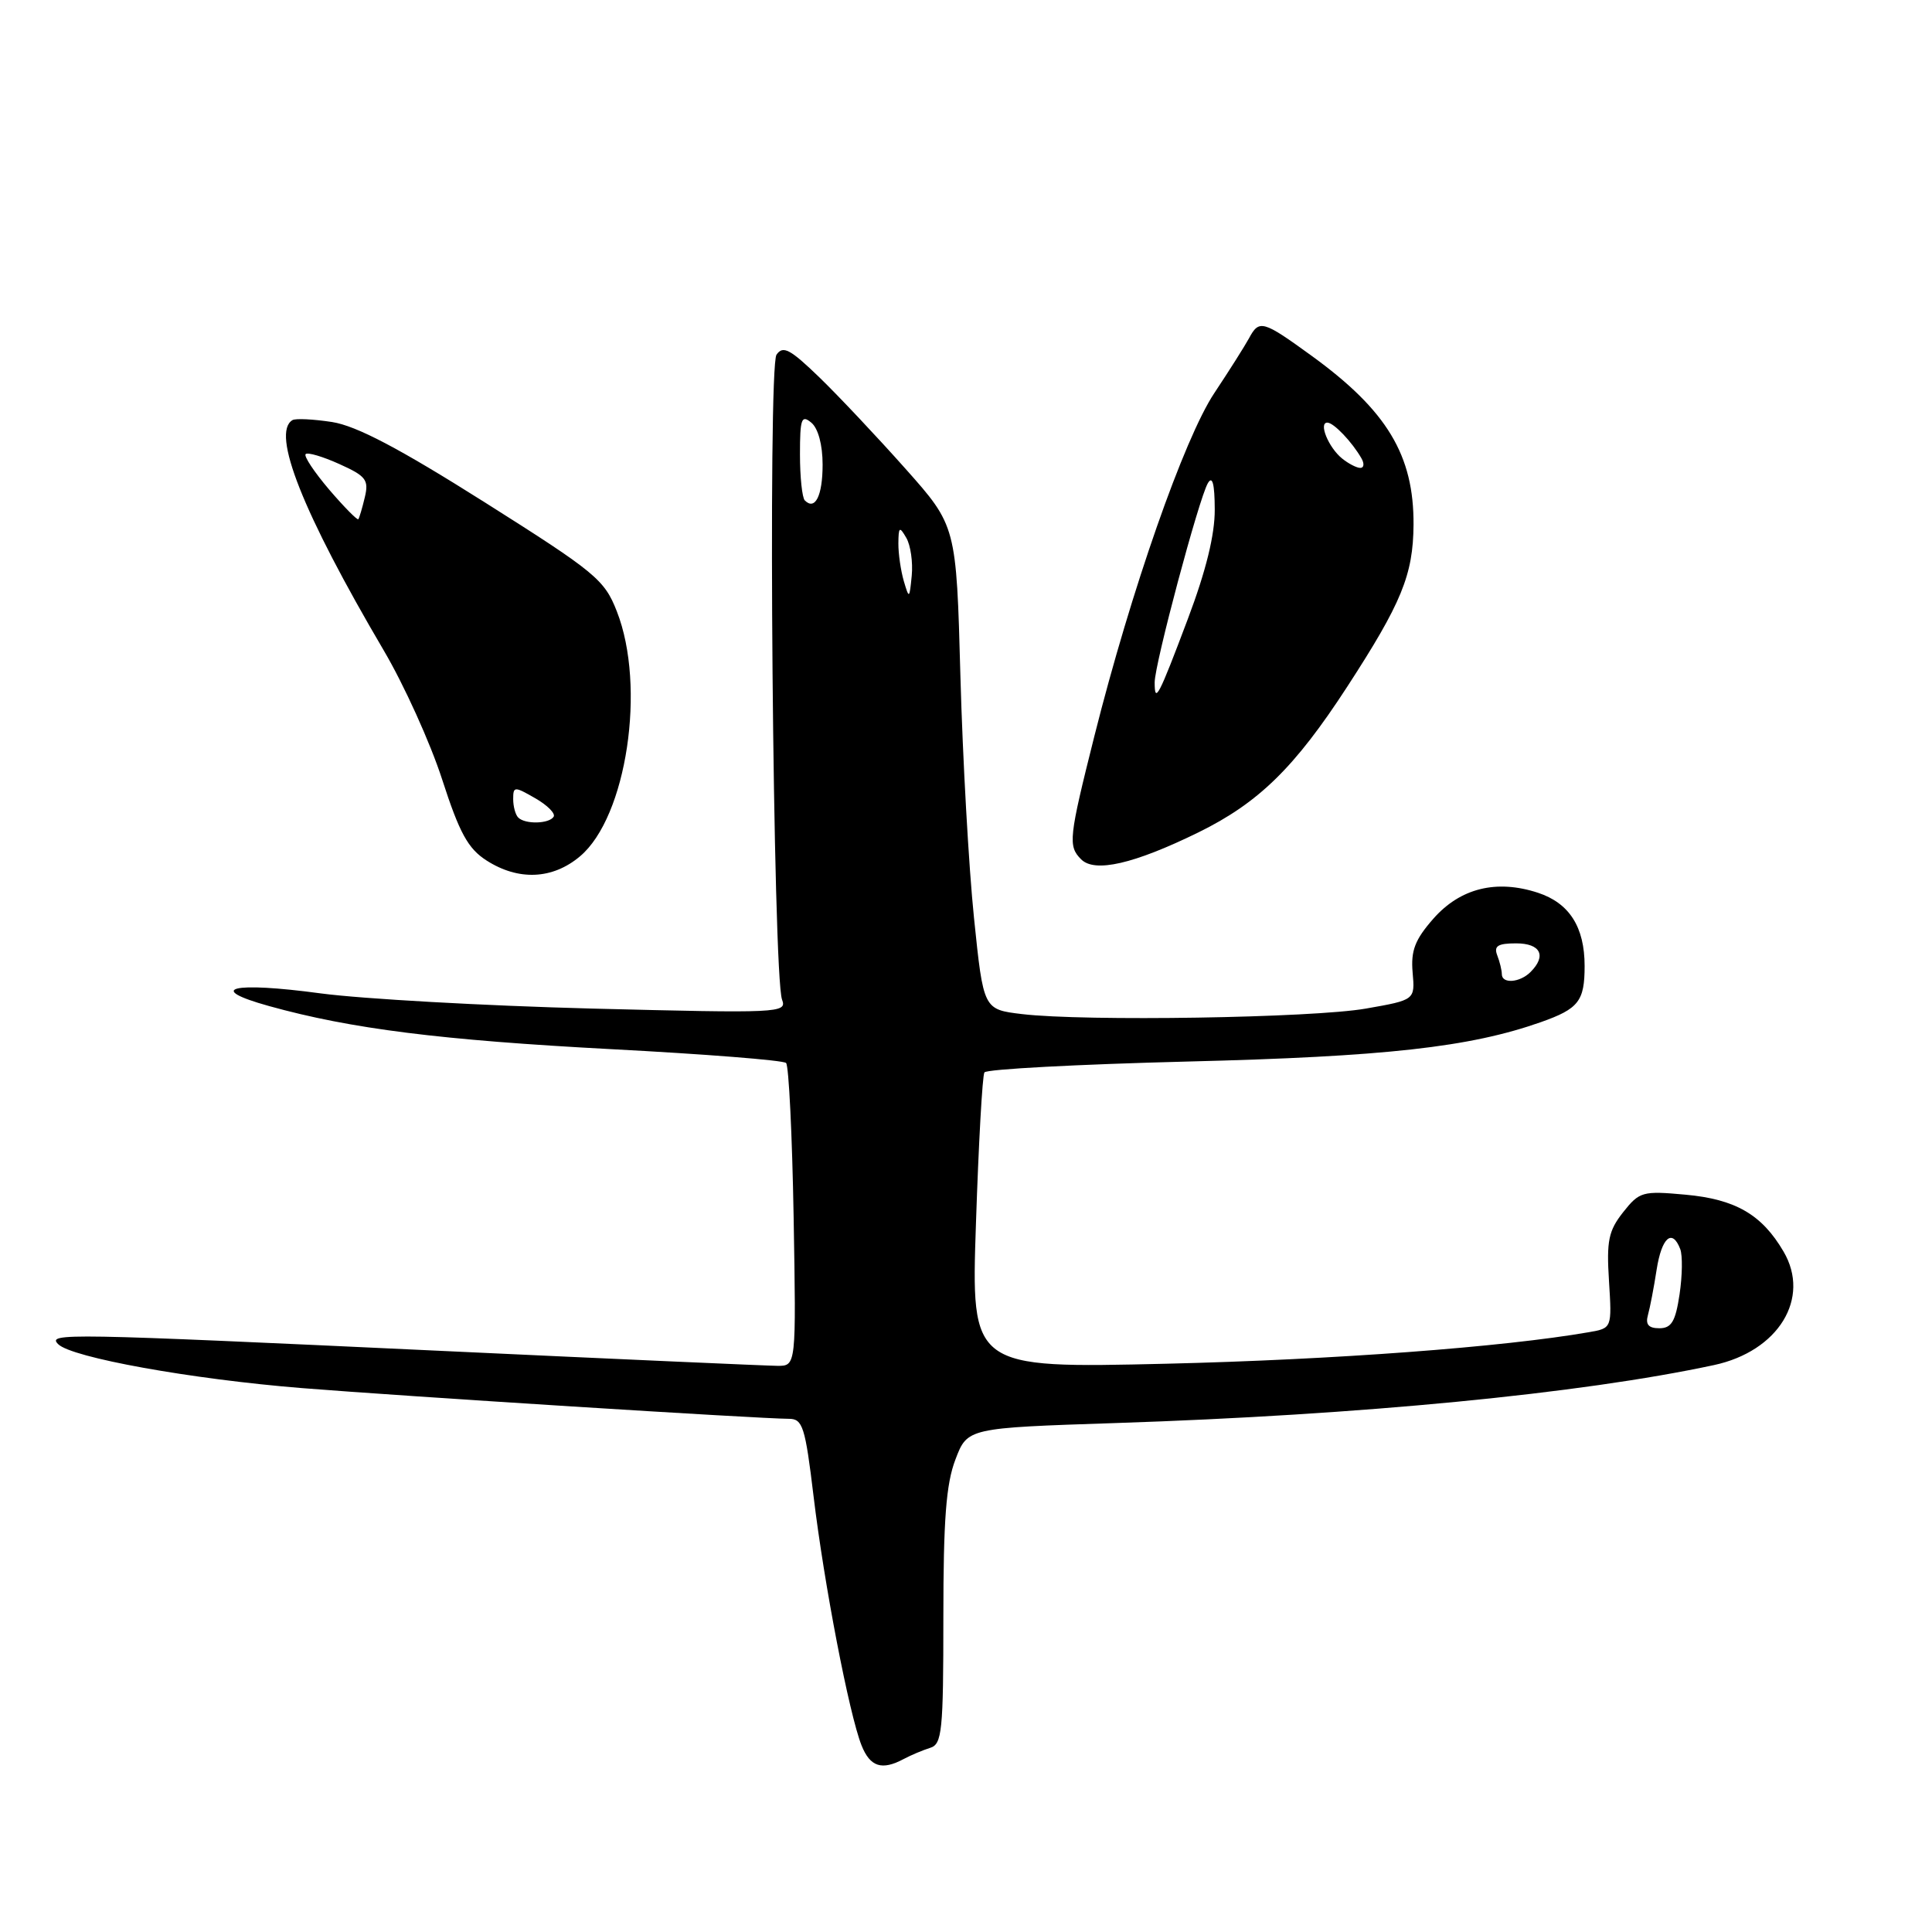 <?xml version="1.0" encoding="UTF-8" standalone="no"?>
<!DOCTYPE svg PUBLIC "-//W3C//DTD SVG 1.1//EN" "http://www.w3.org/Graphics/SVG/1.1/DTD/svg11.dtd" >
<svg xmlns="http://www.w3.org/2000/svg" xmlns:xlink="http://www.w3.org/1999/xlink" version="1.1" viewBox="0 0 256 256">
 <g >
 <path fill="currentColor"
d=" M 119.76 233.07 C 120.72 232.56 122.29 231.90 123.25 231.60 C 124.83 231.12 125.00 229.39 125.00 214.31 C 125.00 201.39 125.36 196.61 126.60 193.39 C 128.19 189.21 128.19 189.21 147.85 188.56 C 180.37 187.49 209.45 184.67 227.11 180.88 C 235.65 179.05 239.96 172.03 236.33 165.84 C 233.46 160.93 229.95 158.90 223.32 158.30 C 217.64 157.78 217.23 157.90 215.07 160.63 C 213.14 163.08 212.86 164.41 213.20 169.74 C 213.59 175.99 213.59 175.99 210.55 176.52 C 199.16 178.50 176.76 180.17 154.59 180.70 C 128.67 181.31 128.67 181.31 129.32 162.09 C 129.67 151.52 130.17 142.53 130.44 142.10 C 130.70 141.67 142.81 141.03 157.34 140.66 C 183.59 140.01 194.76 138.76 204.17 135.44 C 209.18 133.67 209.97 132.66 209.97 128.00 C 209.97 122.84 207.95 119.67 203.80 118.30 C 198.29 116.49 193.49 117.68 189.92 121.74 C 187.49 124.51 186.93 125.96 187.18 128.86 C 187.50 132.50 187.50 132.50 181.00 133.64 C 173.96 134.88 143.67 135.36 135.41 134.37 C 130.31 133.76 130.31 133.76 129.06 121.63 C 128.37 114.96 127.56 100.54 127.26 89.60 C 126.72 69.69 126.72 69.69 119.97 62.10 C 116.25 57.92 111.13 52.48 108.57 50.00 C 104.69 46.25 103.75 45.75 102.89 47.00 C 101.72 48.68 102.42 129.32 103.63 132.47 C 104.30 134.23 103.27 134.27 78.41 133.64 C 64.16 133.27 48.00 132.36 42.50 131.63 C 30.74 130.04 27.12 130.94 35.66 133.31 C 46.52 136.33 58.41 137.82 81.00 139.02 C 93.38 139.67 103.80 140.49 104.16 140.85 C 104.52 141.21 104.97 150.39 105.16 161.25 C 105.50 181.00 105.50 181.00 103.00 180.98 C 101.62 180.97 81.60 180.08 58.50 179.00 C 8.42 176.66 6.22 176.62 7.71 178.11 C 9.49 179.89 25.36 182.75 40.00 183.93 C 53.42 185.01 100.65 187.99 104.53 188.00 C 106.36 188.00 106.69 189.02 107.80 198.25 C 109.19 209.87 112.52 227.14 114.15 231.25 C 115.29 234.13 116.85 234.63 119.76 233.07 Z  M 76.85 113.47 C 83.04 108.27 85.64 90.95 81.73 81.00 C 80.09 76.80 78.92 75.84 64.23 66.56 C 52.89 59.40 47.24 56.43 44.00 55.92 C 41.52 55.54 39.16 55.42 38.75 55.67 C 35.92 57.36 40.11 67.92 50.84 86.17 C 53.54 90.75 57.03 98.46 58.59 103.29 C 60.89 110.40 62.02 112.45 64.47 114.02 C 68.70 116.73 73.22 116.53 76.85 113.47 Z  M 158.79 110.30 C 166.77 106.38 171.55 101.71 178.51 91.00 C 185.72 79.90 187.25 76.17 187.30 69.54 C 187.36 60.32 183.78 54.39 173.79 47.14 C 167.31 42.44 166.85 42.31 165.49 44.84 C 164.94 45.85 162.88 49.11 160.90 52.09 C 156.91 58.09 149.86 78.26 145.02 97.50 C 141.62 111.04 141.50 112.10 143.25 113.86 C 145.05 115.68 150.23 114.49 158.79 110.30 Z  M 218.36 174.25 C 218.63 173.29 219.15 170.59 219.51 168.25 C 220.18 163.96 221.58 162.74 222.64 165.51 C 222.96 166.34 222.92 169.04 222.55 171.51 C 222.01 175.11 221.48 176.00 219.87 176.00 C 218.44 176.00 218.01 175.50 218.36 174.25 Z  M 199.00 129.08 C 199.00 128.58 198.73 127.45 198.39 126.58 C 197.92 125.35 198.47 125.00 200.89 125.00 C 204.14 125.00 204.96 126.64 202.80 128.80 C 201.38 130.22 199.00 130.39 199.00 129.08 Z  M 119.76 77.00 C 119.36 75.62 119.03 73.38 119.04 72.00 C 119.06 69.80 119.19 69.71 120.09 71.27 C 120.66 72.25 120.98 74.50 120.81 76.27 C 120.51 79.36 120.47 79.40 119.76 77.00 Z  M 106.64 66.31 C 106.29 65.95 106.00 63.21 106.00 60.21 C 106.00 55.47 106.20 54.92 107.50 56.00 C 108.41 56.75 109.00 58.94 109.00 61.56 C 109.00 65.69 108.01 67.68 106.64 66.31 Z  M 68.67 108.33 C 68.30 107.97 68.00 106.86 68.00 105.88 C 68.00 104.19 68.16 104.18 70.92 105.77 C 72.53 106.69 73.63 107.80 73.36 108.22 C 72.77 109.17 69.58 109.25 68.67 108.33 Z  M 43.62 64.88 C 41.64 62.55 40.23 60.44 40.50 60.17 C 40.76 59.90 42.78 60.50 44.97 61.49 C 48.50 63.08 48.89 63.59 48.34 65.89 C 48.00 67.33 47.61 68.63 47.48 68.80 C 47.35 68.96 45.61 67.20 43.62 64.88 Z  M 153.00 90.42 C 153.00 87.98 158.86 66.05 160.05 64.02 C 160.65 62.99 160.95 64.10 160.96 67.50 C 160.98 70.85 159.80 75.64 157.40 82.00 C 153.51 92.33 153.00 93.31 153.00 90.42 Z  M 177.83 60.75 C 176.04 59.30 174.68 56.00 175.88 56.00 C 176.72 56.00 179.16 58.56 180.41 60.75 C 180.80 61.44 180.73 62.00 180.25 62.00 C 179.77 62.00 178.68 61.44 177.83 60.75 Z "/>
</g>
</svg>